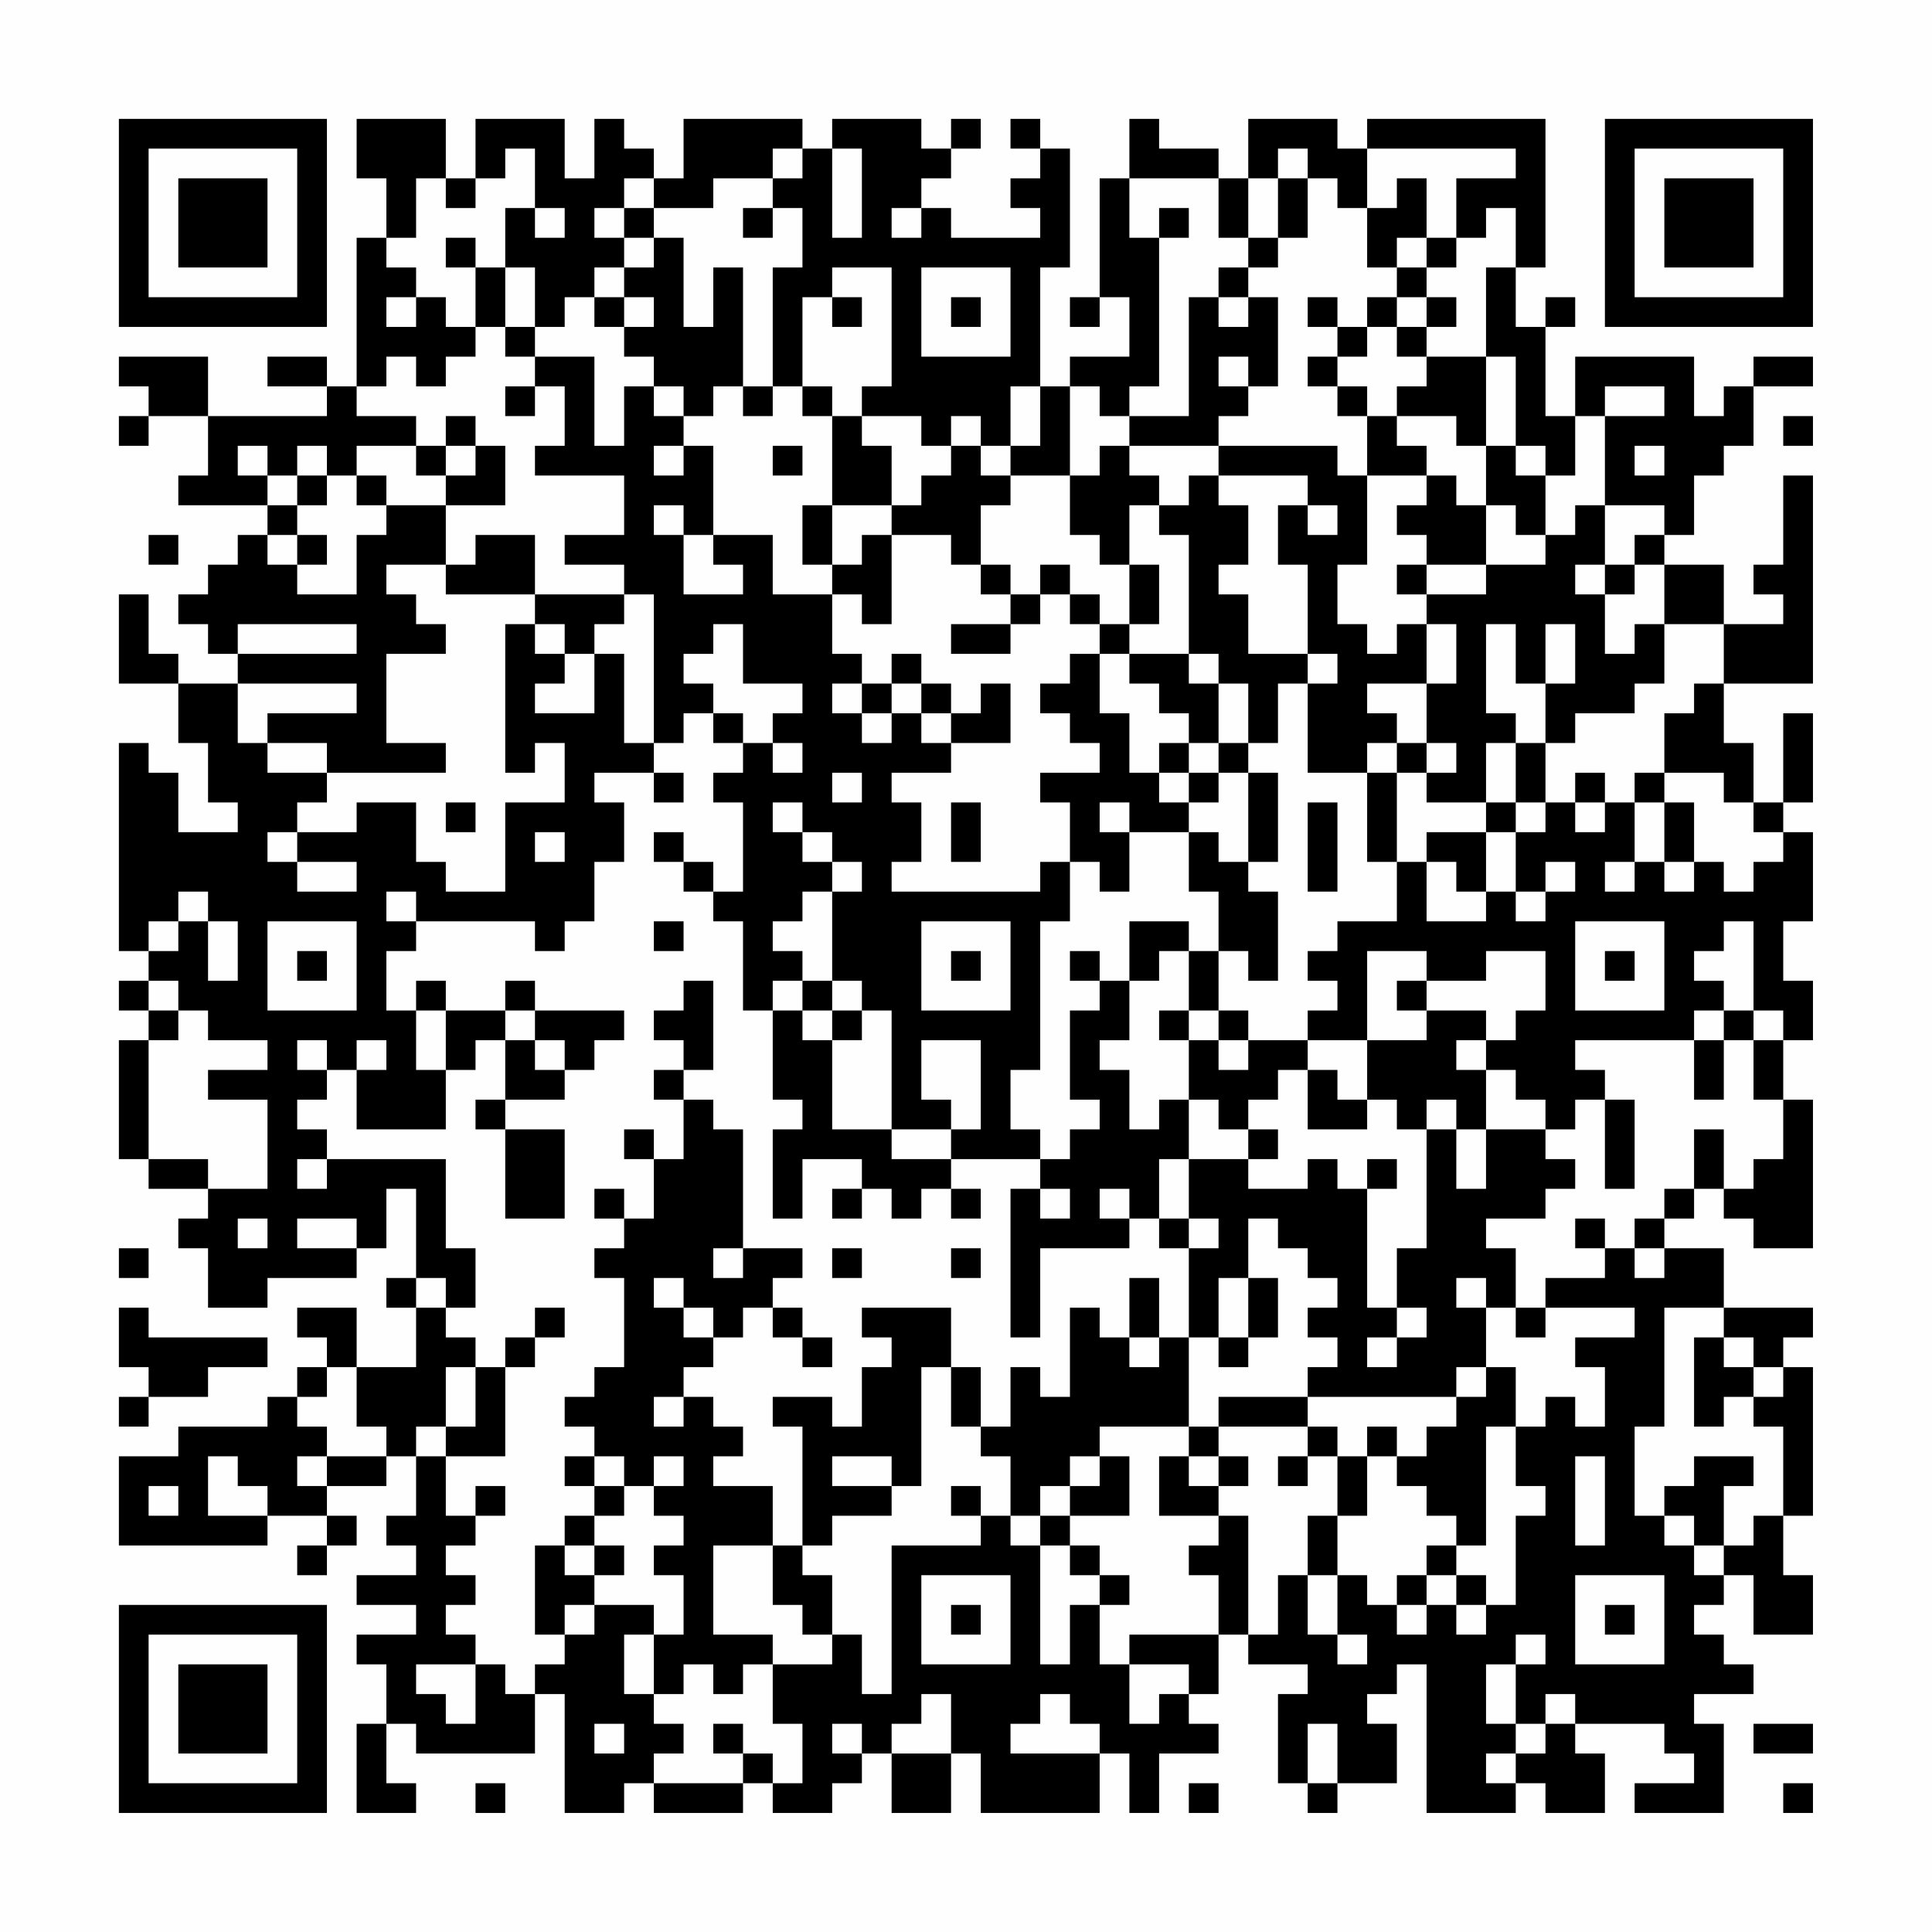<?xml version="1.0" encoding="UTF-8"?>
<svg xmlns="http://www.w3.org/2000/svg" version="1.1" width="300" height="300" viewBox="0 0 300 300"><rect x="0" y="0" width="300" height="300" fill="#fefefe"/><g transform="scale(4.615)"><g transform="translate(4,4)"><path fill-rule="evenodd" d="M8 0L8 2L9 2L9 4L8 4L8 9L7 9L7 8L5 8L5 9L7 9L7 10L3 10L3 8L0 8L0 9L1 9L1 10L0 10L0 11L1 11L1 10L3 10L3 12L2 12L2 13L5 13L5 14L4 14L4 15L3 15L3 16L2 16L2 17L3 17L3 18L4 18L4 19L2 19L2 18L1 18L1 16L0 16L0 19L2 19L2 21L3 21L3 23L4 23L4 24L2 24L2 22L1 22L1 21L0 21L0 28L1 28L1 29L0 29L0 30L1 30L1 31L0 31L0 35L1 35L1 36L3 36L3 37L2 37L2 38L3 38L3 40L5 40L5 39L8 39L8 38L9 38L9 36L10 36L10 39L9 39L9 40L10 40L10 42L8 42L8 40L6 40L6 41L7 41L7 42L6 42L6 43L5 43L5 44L2 44L2 45L0 45L0 48L5 48L5 47L7 47L7 48L6 48L6 49L7 49L7 48L8 48L8 47L7 47L7 46L9 46L9 45L10 45L10 47L9 47L9 48L10 48L10 49L8 49L8 50L10 50L10 51L8 51L8 52L9 52L9 54L8 54L8 57L10 57L10 56L9 56L9 54L10 54L10 55L14 55L14 53L15 53L15 57L17 57L17 56L18 56L18 57L21 57L21 56L22 56L22 57L24 57L24 56L25 56L25 55L26 55L26 57L28 57L28 55L29 55L29 57L33 57L33 55L34 55L34 57L35 57L35 55L37 55L37 54L36 54L36 53L37 53L37 51L38 51L38 52L40 52L40 53L39 53L39 56L40 56L40 57L41 57L41 56L43 56L43 54L42 54L42 53L43 53L43 52L44 52L44 57L47 57L47 56L48 56L48 57L50 57L50 55L49 55L49 54L52 54L52 55L53 55L53 56L51 56L51 57L54 57L54 54L53 54L53 53L55 53L55 52L54 52L54 51L53 51L53 50L54 50L54 49L55 49L55 51L57 51L57 49L56 49L56 47L57 47L57 42L56 42L56 41L57 41L57 40L54 40L54 38L52 38L52 37L53 37L53 36L54 36L54 37L55 37L55 38L57 38L57 33L56 33L56 31L57 31L57 29L56 29L56 27L57 27L57 24L56 24L56 23L57 23L57 20L56 20L56 23L55 23L55 21L54 21L54 19L57 19L57 12L56 12L56 15L55 15L55 16L56 16L56 17L54 17L54 15L52 15L52 14L53 14L53 12L54 12L54 11L55 11L55 9L57 9L57 8L55 8L55 9L54 9L54 10L53 10L53 8L49 8L49 10L48 10L48 7L49 7L49 6L48 6L48 7L47 7L47 5L48 5L48 0L42 0L42 1L41 1L41 0L38 0L38 2L37 2L37 1L35 1L35 0L34 0L34 2L33 2L33 6L32 6L32 7L33 7L33 6L34 6L34 8L32 8L32 9L31 9L31 5L32 5L32 1L31 1L31 0L30 0L30 1L31 1L31 2L30 2L30 3L31 3L31 4L28 4L28 3L27 3L27 2L28 2L28 1L29 1L29 0L28 0L28 1L27 1L27 0L24 0L24 1L23 1L23 0L19 0L19 2L18 2L18 1L17 1L17 0L16 0L16 2L15 2L15 0L12 0L12 2L11 2L11 0ZM13 1L13 2L12 2L12 3L11 3L11 2L10 2L10 4L9 4L9 5L10 5L10 6L9 6L9 7L10 7L10 6L11 6L11 7L12 7L12 8L11 8L11 9L10 9L10 8L9 8L9 9L8 9L8 10L10 10L10 11L8 11L8 12L7 12L7 11L6 11L6 12L5 12L5 11L4 11L4 12L5 12L5 13L6 13L6 14L5 14L5 15L6 15L6 16L8 16L8 14L9 14L9 13L11 13L11 15L9 15L9 16L10 16L10 17L11 17L11 18L9 18L9 21L11 21L11 22L7 22L7 21L5 21L5 20L8 20L8 19L4 19L4 21L5 21L5 22L7 22L7 23L6 23L6 24L5 24L5 25L6 25L6 26L8 26L8 25L6 25L6 24L8 24L8 23L10 23L10 25L11 25L11 26L13 26L13 23L15 23L15 21L14 21L14 22L13 22L13 17L14 17L14 18L15 18L15 19L14 19L14 20L16 20L16 18L17 18L17 21L18 21L18 22L16 22L16 23L17 23L17 25L16 25L16 27L15 27L15 28L14 28L14 27L10 27L10 26L9 26L9 27L10 27L10 28L9 28L9 30L10 30L10 32L11 32L11 34L8 34L8 32L9 32L9 31L8 31L8 32L7 32L7 31L6 31L6 32L7 32L7 33L6 33L6 34L7 34L7 35L6 35L6 36L7 36L7 35L11 35L11 38L12 38L12 40L11 40L11 39L10 39L10 40L11 40L11 41L12 41L12 42L11 42L11 44L10 44L10 45L11 45L11 47L12 47L12 48L11 48L11 49L12 49L12 50L11 50L11 51L12 51L12 52L10 52L10 53L11 53L11 54L12 54L12 52L13 52L13 53L14 53L14 52L15 52L15 51L16 51L16 50L18 50L18 51L17 51L17 53L18 53L18 54L19 54L19 55L18 55L18 56L21 56L21 55L22 55L22 56L23 56L23 54L22 54L22 52L24 52L24 51L25 51L25 53L26 53L26 48L29 48L29 47L30 47L30 48L31 48L31 52L32 52L32 50L33 50L33 52L34 52L34 54L35 54L35 53L36 53L36 52L34 52L34 51L37 51L37 49L36 49L36 48L37 48L37 47L38 47L38 51L39 51L39 49L40 49L40 51L41 51L41 52L42 52L42 51L41 51L41 49L42 49L42 50L43 50L43 51L44 51L44 50L45 50L45 51L46 51L46 50L47 50L47 47L48 47L48 46L47 46L47 44L48 44L48 43L49 43L49 44L50 44L50 42L49 42L49 41L51 41L51 40L48 40L48 39L50 39L50 38L51 38L51 39L52 39L52 38L51 38L51 37L52 37L52 36L53 36L53 34L54 34L54 36L55 36L55 35L56 35L56 33L55 33L55 31L56 31L56 30L55 30L55 27L54 27L54 28L53 28L53 29L54 29L54 30L53 30L53 31L49 31L49 32L50 32L50 33L49 33L49 34L48 34L48 33L47 33L47 32L46 32L46 31L47 31L47 30L48 30L48 28L46 28L46 29L44 29L44 28L42 28L42 31L40 31L40 30L41 30L41 29L40 29L40 28L41 28L41 27L43 27L43 25L44 25L44 27L46 27L46 26L47 26L47 27L48 27L48 26L49 26L49 25L48 25L48 26L47 26L47 24L48 24L48 23L49 23L49 24L50 24L50 23L51 23L51 25L50 25L50 26L51 26L51 25L52 25L52 26L53 26L53 25L54 25L54 26L55 26L55 25L56 25L56 24L55 24L55 23L54 23L54 22L52 22L52 20L53 20L53 19L54 19L54 17L52 17L52 15L51 15L51 14L52 14L52 13L50 13L50 10L52 10L52 9L50 9L50 10L49 10L49 12L48 12L48 11L47 11L47 8L46 8L46 5L47 5L47 3L46 3L46 4L45 4L45 2L47 2L47 1L42 1L42 3L41 3L41 2L40 2L40 1L39 1L39 2L38 2L38 4L37 4L37 2L34 2L34 4L35 4L35 9L34 9L34 10L33 10L33 9L32 9L32 12L30 12L30 11L31 11L31 9L30 9L30 11L29 11L29 10L28 10L28 11L27 11L27 10L25 10L25 9L26 9L26 5L24 5L24 6L23 6L23 9L22 9L22 5L23 5L23 3L22 3L22 2L23 2L23 1L22 1L22 2L20 2L20 3L18 3L18 2L17 2L17 3L16 3L16 4L17 4L17 5L16 5L16 6L15 6L15 7L14 7L14 5L13 5L13 3L14 3L14 4L15 4L15 3L14 3L14 1ZM24 1L24 4L25 4L25 1ZM39 2L39 4L38 4L38 5L37 5L37 6L36 6L36 10L34 10L34 11L33 11L33 12L32 12L32 14L33 14L33 15L34 15L34 17L33 17L33 16L32 16L32 15L31 15L31 16L30 16L30 15L29 15L29 13L30 13L30 12L29 12L29 11L28 11L28 12L27 12L27 13L26 13L26 11L25 11L25 10L24 10L24 9L23 9L23 10L24 10L24 13L23 13L23 15L24 15L24 16L22 16L22 14L20 14L20 11L19 11L19 10L20 10L20 9L21 9L21 10L22 10L22 9L21 9L21 5L20 5L20 7L19 7L19 4L18 4L18 3L17 3L17 4L18 4L18 5L17 5L17 6L16 6L16 7L17 7L17 8L18 8L18 9L17 9L17 11L16 11L16 8L14 8L14 7L13 7L13 5L12 5L12 4L11 4L11 5L12 5L12 7L13 7L13 8L14 8L14 9L13 9L13 10L14 10L14 9L15 9L15 11L14 11L14 12L17 12L17 14L15 14L15 15L17 15L17 16L14 16L14 14L12 14L12 15L11 15L11 16L14 16L14 17L15 17L15 18L16 18L16 17L17 17L17 16L18 16L18 21L19 21L19 20L20 20L20 21L21 21L21 22L20 22L20 23L21 23L21 26L20 26L20 25L19 25L19 24L18 24L18 25L19 25L19 26L20 26L20 27L21 27L21 30L22 30L22 33L23 33L23 34L22 34L22 37L23 37L23 35L25 35L25 36L24 36L24 37L25 37L25 36L26 36L26 37L27 37L27 36L28 36L28 37L29 37L29 36L28 36L28 35L31 35L31 36L30 36L30 41L31 41L31 38L34 38L34 37L35 37L35 38L36 38L36 41L35 41L35 39L34 39L34 41L33 41L33 40L32 40L32 43L31 43L31 42L30 42L30 44L29 44L29 42L28 42L28 40L25 40L25 41L26 41L26 42L25 42L25 44L24 44L24 43L22 43L22 44L23 44L23 48L22 48L22 46L20 46L20 45L21 45L21 44L20 44L20 43L19 43L19 42L20 42L20 41L21 41L21 40L22 40L22 41L23 41L23 42L24 42L24 41L23 41L23 40L22 40L22 39L23 39L23 38L21 38L21 34L20 34L20 33L19 33L19 32L20 32L20 29L19 29L19 30L18 30L18 31L19 31L19 32L18 32L18 33L19 33L19 35L18 35L18 34L17 34L17 35L18 35L18 37L17 37L17 36L16 36L16 37L17 37L17 38L16 38L16 39L17 39L17 42L16 42L16 43L15 43L15 44L16 44L16 45L15 45L15 46L16 46L16 47L15 47L15 48L14 48L14 51L15 51L15 50L16 50L16 49L17 49L17 48L16 48L16 47L17 47L17 46L18 46L18 47L19 47L19 48L18 48L18 49L19 49L19 51L18 51L18 53L19 53L19 52L20 52L20 53L21 53L21 52L22 52L22 51L20 51L20 48L22 48L22 50L23 50L23 51L24 51L24 49L23 49L23 48L24 48L24 47L26 47L26 46L27 46L27 42L28 42L28 44L29 44L29 45L30 45L30 47L31 47L31 48L32 48L32 49L33 49L33 50L34 50L34 49L33 49L33 48L32 48L32 47L34 47L34 45L33 45L33 44L36 44L36 45L35 45L35 47L37 47L37 46L38 46L38 45L37 45L37 44L40 44L40 45L39 45L39 46L40 46L40 45L41 45L41 47L40 47L40 49L41 49L41 47L42 47L42 45L43 45L43 46L44 46L44 47L45 47L45 48L44 48L44 49L43 49L43 50L44 50L44 49L45 49L45 50L46 50L46 49L45 49L45 48L46 48L46 44L47 44L47 42L46 42L46 40L47 40L47 41L48 41L48 40L47 40L47 38L46 38L46 37L48 37L48 36L49 36L49 35L48 35L48 34L46 34L46 32L45 32L45 31L46 31L46 30L44 30L44 29L43 29L43 30L44 30L44 31L42 31L42 33L41 33L41 32L40 32L40 31L38 31L38 30L37 30L37 28L38 28L38 29L39 29L39 26L38 26L38 25L39 25L39 22L38 22L38 21L39 21L39 19L40 19L40 22L42 22L42 25L43 25L43 22L44 22L44 23L46 23L46 24L44 24L44 25L45 25L45 26L46 26L46 24L47 24L47 23L48 23L48 21L49 21L49 20L51 20L51 19L52 19L52 17L51 17L51 18L50 18L50 16L51 16L51 15L50 15L50 13L49 13L49 14L48 14L48 12L47 12L47 11L46 11L46 8L44 8L44 7L45 7L45 6L44 6L44 5L45 5L45 4L44 4L44 2L43 2L43 3L42 3L42 5L43 5L43 6L42 6L42 7L41 7L41 6L40 6L40 7L41 7L41 8L40 8L40 9L41 9L41 10L42 10L42 12L41 12L41 11L37 11L37 10L38 10L38 9L39 9L39 6L38 6L38 5L39 5L39 4L40 4L40 2ZM21 3L21 4L22 4L22 3ZM26 3L26 4L27 4L27 3ZM35 3L35 4L36 4L36 3ZM43 4L43 5L44 5L44 4ZM27 5L27 8L30 8L30 5ZM17 6L17 7L18 7L18 6ZM24 6L24 7L25 7L25 6ZM28 6L28 7L29 7L29 6ZM37 6L37 7L38 7L38 6ZM43 6L43 7L42 7L42 8L41 8L41 9L42 9L42 10L43 10L43 11L44 11L44 12L42 12L42 15L41 15L41 17L42 17L42 18L43 18L43 17L44 17L44 19L42 19L42 20L43 20L43 21L42 21L42 22L43 22L43 21L44 21L44 22L45 22L45 21L44 21L44 19L45 19L45 17L44 17L44 16L46 16L46 15L48 15L48 14L47 14L47 13L46 13L46 11L45 11L45 10L43 10L43 9L44 9L44 8L43 8L43 7L44 7L44 6ZM37 8L37 9L38 9L38 8ZM18 9L18 10L19 10L19 9ZM11 10L11 11L10 11L10 12L11 12L11 13L13 13L13 11L12 11L12 10ZM56 10L56 11L57 11L57 10ZM11 11L11 12L12 12L12 11ZM18 11L18 12L19 12L19 11ZM22 11L22 12L23 12L23 11ZM34 11L34 12L35 12L35 13L34 13L34 15L35 15L35 17L34 17L34 18L33 18L33 17L32 17L32 16L31 16L31 17L30 17L30 16L29 16L29 15L28 15L28 14L26 14L26 13L24 13L24 15L25 15L25 14L26 14L26 17L25 17L25 16L24 16L24 18L25 18L25 19L24 19L24 20L25 20L25 21L26 21L26 20L27 20L27 21L28 21L28 22L26 22L26 23L27 23L27 25L26 25L26 26L31 26L31 25L32 25L32 27L31 27L31 32L30 32L30 34L31 34L31 35L32 35L32 34L33 34L33 33L32 33L32 30L33 30L33 29L34 29L34 31L33 31L33 32L34 32L34 34L35 34L35 33L36 33L36 35L35 35L35 37L36 37L36 38L37 38L37 37L36 37L36 35L38 35L38 36L40 36L40 35L41 35L41 36L42 36L42 40L43 40L43 41L42 41L42 42L43 42L43 41L44 41L44 40L43 40L43 38L44 38L44 34L45 34L45 36L46 36L46 34L45 34L45 33L44 33L44 34L43 34L43 33L42 33L42 34L40 34L40 32L39 32L39 33L38 33L38 34L37 34L37 33L36 33L36 31L37 31L37 32L38 32L38 31L37 31L37 30L36 30L36 28L37 28L37 26L36 26L36 24L37 24L37 25L38 25L38 22L37 22L37 21L38 21L38 19L37 19L37 18L36 18L36 14L35 14L35 13L36 13L36 12L37 12L37 13L38 13L38 15L37 15L37 16L38 16L38 18L40 18L40 19L41 19L41 18L40 18L40 15L39 15L39 13L40 13L40 14L41 14L41 13L40 13L40 12L37 12L37 11ZM51 11L51 12L52 12L52 11ZM6 12L6 13L7 13L7 12ZM8 12L8 13L9 13L9 12ZM44 12L44 13L43 13L43 14L44 14L44 15L43 15L43 16L44 16L44 15L46 15L46 13L45 13L45 12ZM18 13L18 14L19 14L19 16L21 16L21 15L20 15L20 14L19 14L19 13ZM1 14L1 15L2 15L2 14ZM6 14L6 15L7 15L7 14ZM49 15L49 16L50 16L50 15ZM4 17L4 18L8 18L8 17ZM20 17L20 18L19 18L19 19L20 19L20 20L21 20L21 21L22 21L22 22L23 22L23 21L22 21L22 20L23 20L23 19L21 19L21 17ZM28 17L28 18L30 18L30 17ZM46 17L46 20L47 20L47 21L46 21L46 23L47 23L47 21L48 21L48 19L49 19L49 17L48 17L48 19L47 19L47 17ZM26 18L26 19L25 19L25 20L26 20L26 19L27 19L27 20L28 20L28 21L30 21L30 19L29 19L29 20L28 20L28 19L27 19L27 18ZM32 18L32 19L31 19L31 20L32 20L32 21L33 21L33 22L31 22L31 23L32 23L32 25L33 25L33 26L34 26L34 24L36 24L36 23L37 23L37 22L36 22L36 21L37 21L37 19L36 19L36 18L34 18L34 19L35 19L35 20L36 20L36 21L35 21L35 22L34 22L34 20L33 20L33 18ZM18 22L18 23L19 23L19 22ZM24 22L24 23L25 23L25 22ZM35 22L35 23L36 23L36 22ZM49 22L49 23L50 23L50 22ZM51 22L51 23L52 23L52 25L53 25L53 23L52 23L52 22ZM11 23L11 24L12 24L12 23ZM22 23L22 24L23 24L23 25L24 25L24 26L23 26L23 27L22 27L22 28L23 28L23 29L22 29L22 30L23 30L23 31L24 31L24 34L26 34L26 35L28 35L28 34L29 34L29 31L27 31L27 33L28 33L28 34L26 34L26 30L25 30L25 29L24 29L24 26L25 26L25 25L24 25L24 24L23 24L23 23ZM28 23L28 25L29 25L29 23ZM33 23L33 24L34 24L34 23ZM40 23L40 26L41 26L41 23ZM14 24L14 25L15 25L15 24ZM2 26L2 27L1 27L1 28L2 28L2 27L3 27L3 29L4 29L4 27L3 27L3 26ZM5 27L5 30L8 30L8 27ZM18 27L18 28L19 28L19 27ZM27 27L27 30L30 30L30 27ZM34 27L34 29L35 29L35 28L36 28L36 27ZM49 27L49 30L52 30L52 27ZM6 28L6 29L7 29L7 28ZM28 28L28 29L29 29L29 28ZM32 28L32 29L33 29L33 28ZM50 28L50 29L51 29L51 28ZM1 29L1 30L2 30L2 31L1 31L1 35L3 35L3 36L5 36L5 33L3 33L3 32L5 32L5 31L3 31L3 30L2 30L2 29ZM10 29L10 30L11 30L11 32L12 32L12 31L13 31L13 33L12 33L12 34L13 34L13 37L15 37L15 34L13 34L13 33L15 33L15 32L16 32L16 31L17 31L17 30L14 30L14 29L13 29L13 30L11 30L11 29ZM23 29L23 30L24 30L24 31L25 31L25 30L24 30L24 29ZM13 30L13 31L14 31L14 32L15 32L15 31L14 31L14 30ZM35 30L35 31L36 31L36 30ZM54 30L54 31L53 31L53 33L54 33L54 31L55 31L55 30ZM50 33L50 36L51 36L51 33ZM38 34L38 35L39 35L39 34ZM42 35L42 36L43 36L43 35ZM31 36L31 37L32 37L32 36ZM33 36L33 37L34 37L34 36ZM4 37L4 38L5 38L5 37ZM6 37L6 38L8 38L8 37ZM38 37L38 39L37 39L37 41L36 41L36 44L37 44L37 43L40 43L40 44L41 44L41 45L42 45L42 44L43 44L43 45L44 45L44 44L45 44L45 43L46 43L46 42L45 42L45 43L40 43L40 42L41 42L41 41L40 41L40 40L41 40L41 39L40 39L40 38L39 38L39 37ZM49 37L49 38L50 38L50 37ZM0 38L0 39L1 39L1 38ZM20 38L20 39L21 39L21 38ZM24 38L24 39L25 39L25 38ZM28 38L28 39L29 39L29 38ZM18 39L18 40L19 40L19 41L20 41L20 40L19 40L19 39ZM38 39L38 41L37 41L37 42L38 42L38 41L39 41L39 39ZM45 39L45 40L46 40L46 39ZM0 40L0 42L1 42L1 43L0 43L0 44L1 44L1 43L3 43L3 42L5 42L5 41L1 41L1 40ZM14 40L14 41L13 41L13 42L12 42L12 44L11 44L11 45L13 45L13 42L14 42L14 41L15 41L15 40ZM52 40L52 44L51 44L51 47L52 47L52 48L53 48L53 49L54 49L54 48L55 48L55 47L56 47L56 44L55 44L55 43L56 43L56 42L55 42L55 41L54 41L54 40ZM34 41L34 42L35 42L35 41ZM53 41L53 44L54 44L54 43L55 43L55 42L54 42L54 41ZM7 42L7 43L6 43L6 44L7 44L7 45L6 45L6 46L7 46L7 45L9 45L9 44L8 44L8 42ZM18 43L18 44L19 44L19 43ZM3 45L3 47L5 47L5 46L4 46L4 45ZM16 45L16 46L17 46L17 45ZM18 45L18 46L19 46L19 45ZM24 45L24 46L26 46L26 45ZM32 45L32 46L31 46L31 47L32 47L32 46L33 46L33 45ZM36 45L36 46L37 46L37 45ZM49 45L49 48L50 48L50 45ZM53 45L53 46L52 46L52 47L53 47L53 48L54 48L54 46L55 46L55 45ZM1 46L1 47L2 47L2 46ZM12 46L12 47L13 47L13 46ZM28 46L28 47L29 47L29 46ZM15 48L15 49L16 49L16 48ZM27 49L27 52L30 52L30 49ZM49 49L49 52L52 52L52 49ZM28 50L28 51L29 51L29 50ZM50 50L50 51L51 51L51 50ZM47 51L47 52L46 52L46 54L47 54L47 55L46 55L46 56L47 56L47 55L48 55L48 54L49 54L49 53L48 53L48 54L47 54L47 52L48 52L48 51ZM27 53L27 54L26 54L26 55L28 55L28 53ZM31 53L31 54L30 54L30 55L33 55L33 54L32 54L32 53ZM16 54L16 55L17 55L17 54ZM20 54L20 55L21 55L21 54ZM24 54L24 55L25 55L25 54ZM40 54L40 56L41 56L41 54ZM55 54L55 55L57 55L57 54ZM12 56L12 57L13 57L13 56ZM36 56L36 57L37 57L37 56ZM56 56L56 57L57 57L57 56ZM0 0L0 7L7 7L7 0ZM1 1L1 6L6 6L6 1ZM2 2L2 5L5 5L5 2ZM50 0L50 7L57 7L57 0ZM51 1L51 6L56 6L56 1ZM52 2L52 5L55 5L55 2ZM0 50L0 57L7 57L7 50ZM1 51L1 56L6 56L6 51ZM2 52L2 55L5 55L5 52Z" fill="#000000"/></g></g></svg>
